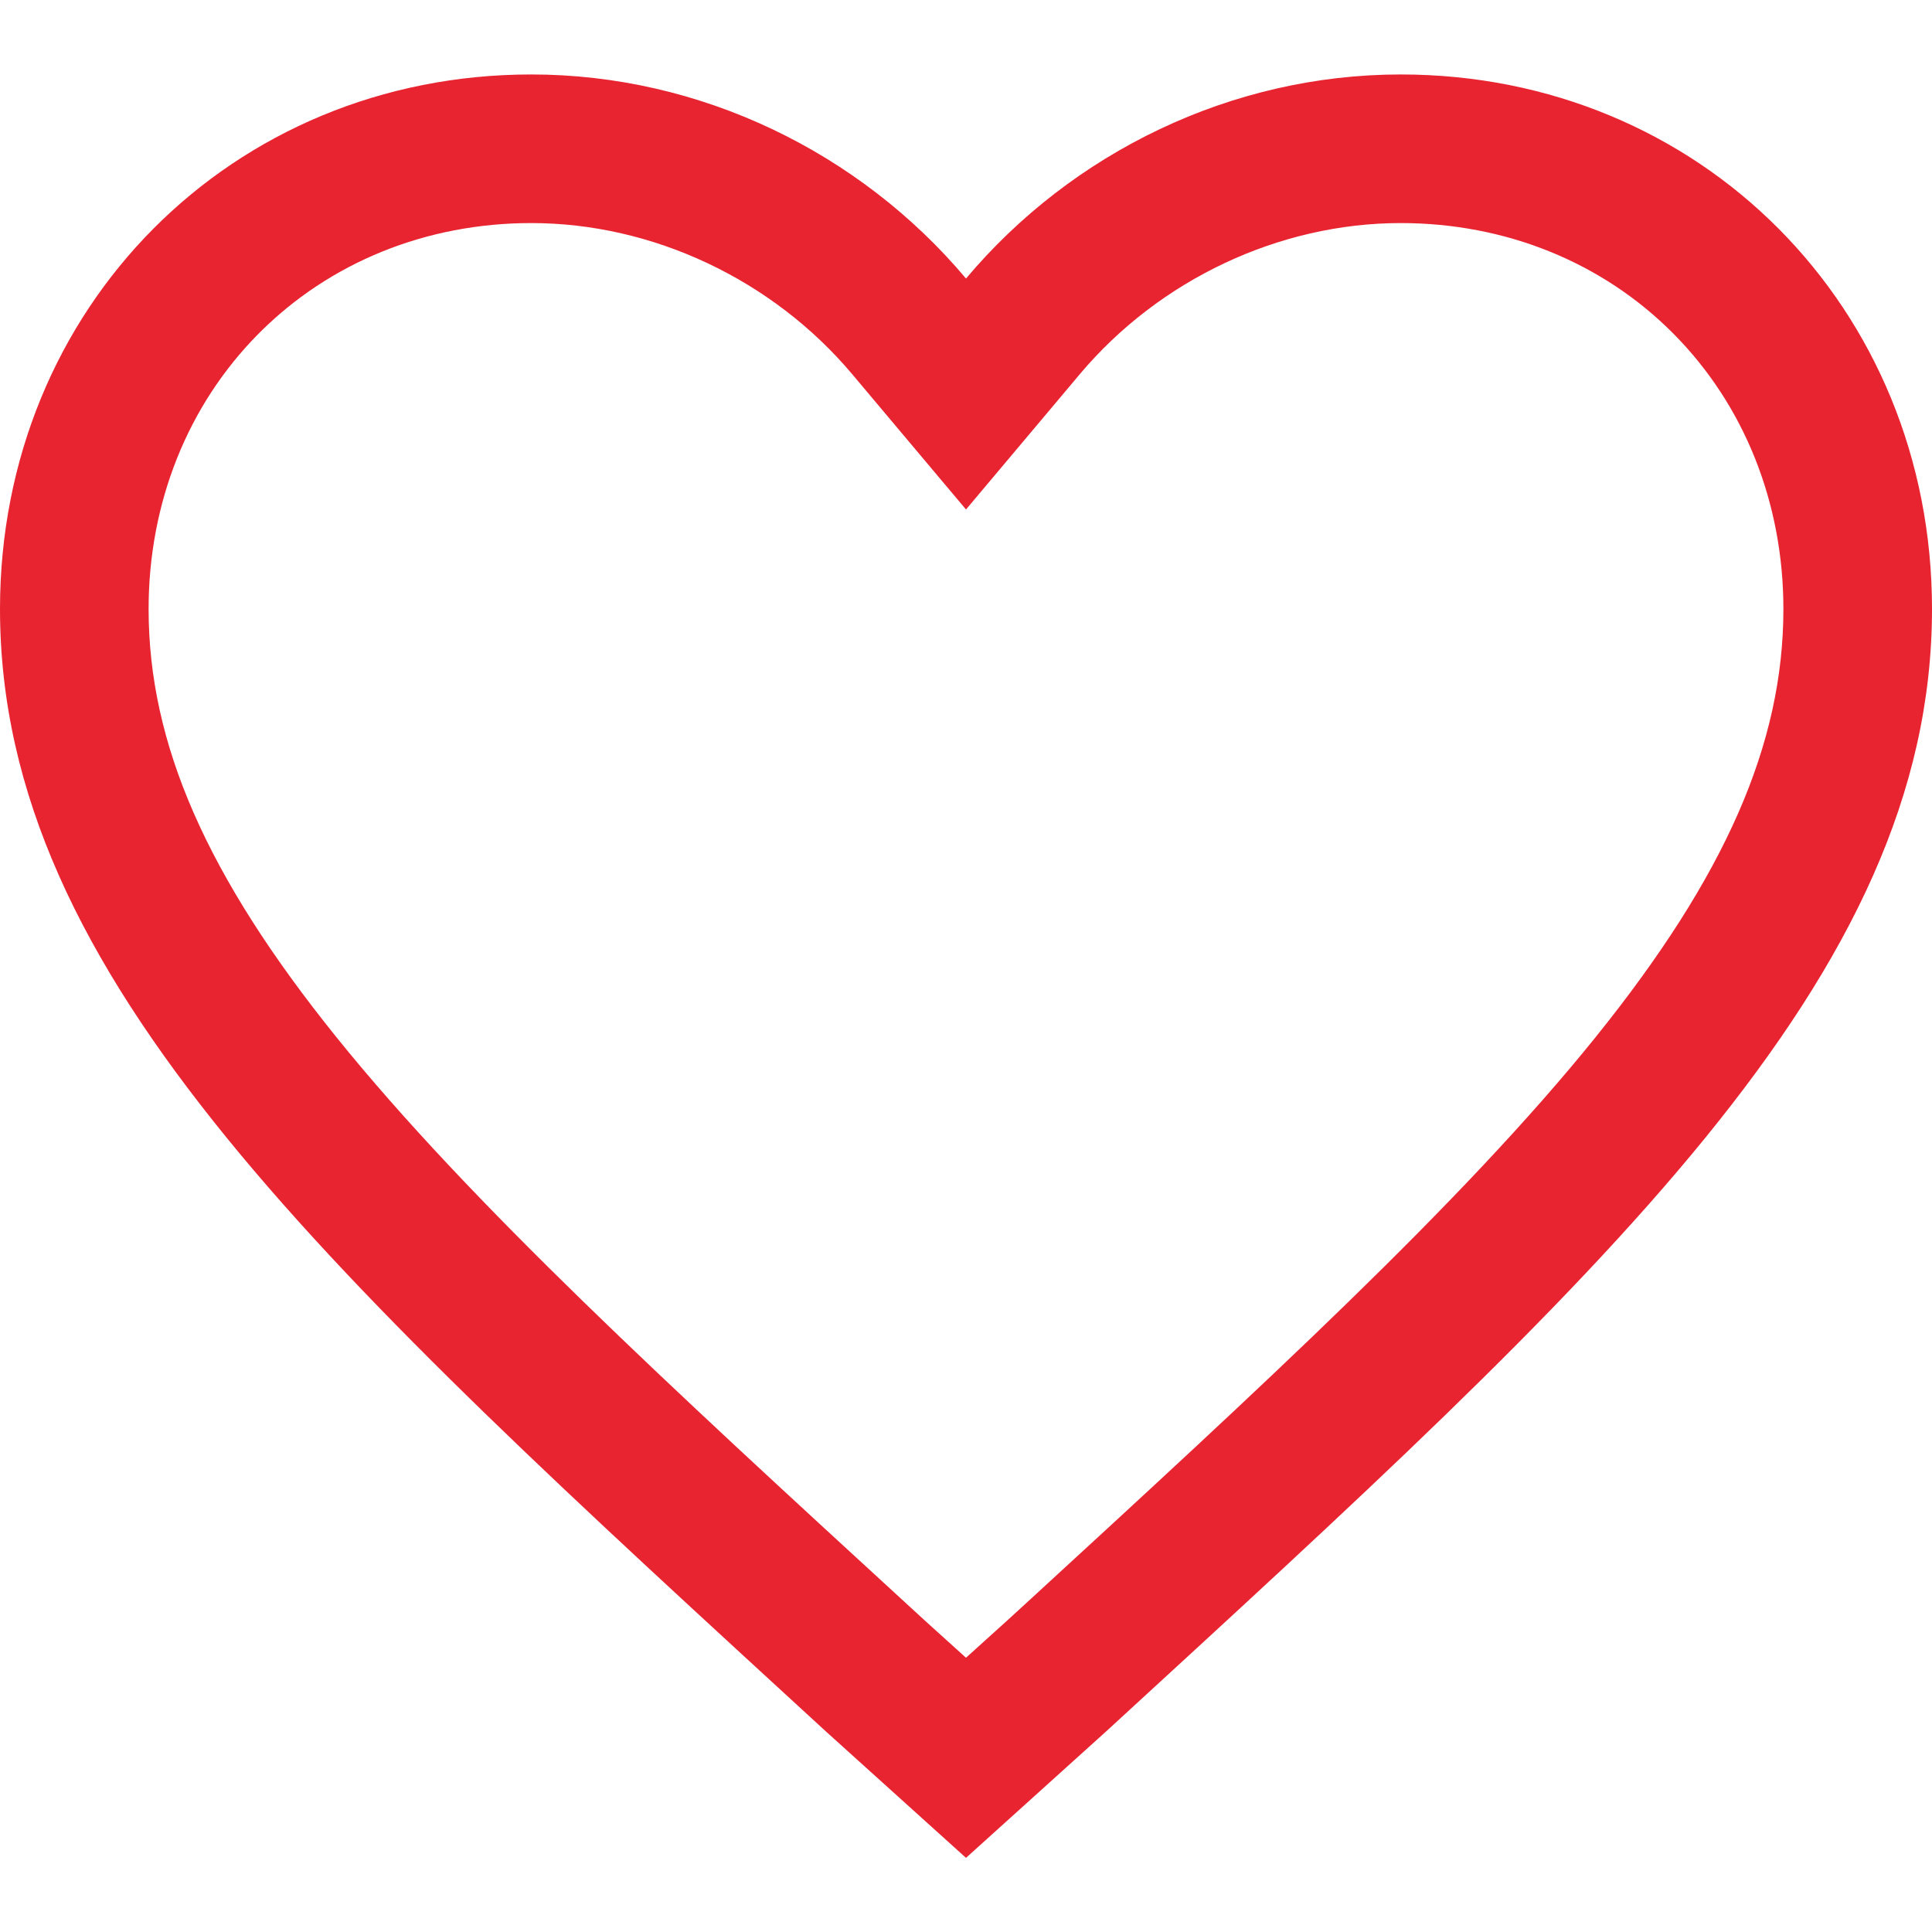 <svg width="24" height="24" viewBox="0 0 24 24" fill="none" xmlns="http://www.w3.org/2000/svg">
<path d="M17.4 0.925C15.3 0.925 13.32 1.891 12 3.46C10.68 1.891 8.7 0.925 6.6 0.925C2.88 0.925 0 3.822 0 7.565C0 12.152 4.08 15.835 10.26 21.509L12 23.079L13.74 21.509C19.92 15.835 24 12.152 24 7.565C24 3.822 21.12 0.925 17.4 0.925ZM12.741 19.921L12.497 20.144L12 20.593L11.503 20.144L11.26 19.921C8.351 17.251 5.839 14.945 4.178 12.883C2.565 10.88 1.846 9.24 1.846 7.565C1.846 6.246 2.332 5.031 3.214 4.143C4.094 3.258 5.296 2.771 6.6 2.771C8.108 2.771 9.598 3.473 10.587 4.649L12 6.329L13.413 4.649C14.402 3.473 15.892 2.771 17.4 2.771C18.704 2.771 19.906 3.258 20.786 4.143C21.668 5.031 22.154 6.246 22.154 7.565C22.154 9.24 21.435 10.88 19.822 12.883C18.161 14.945 15.649 17.25 12.741 19.921Z" fill="#E82431"/>
</svg>
